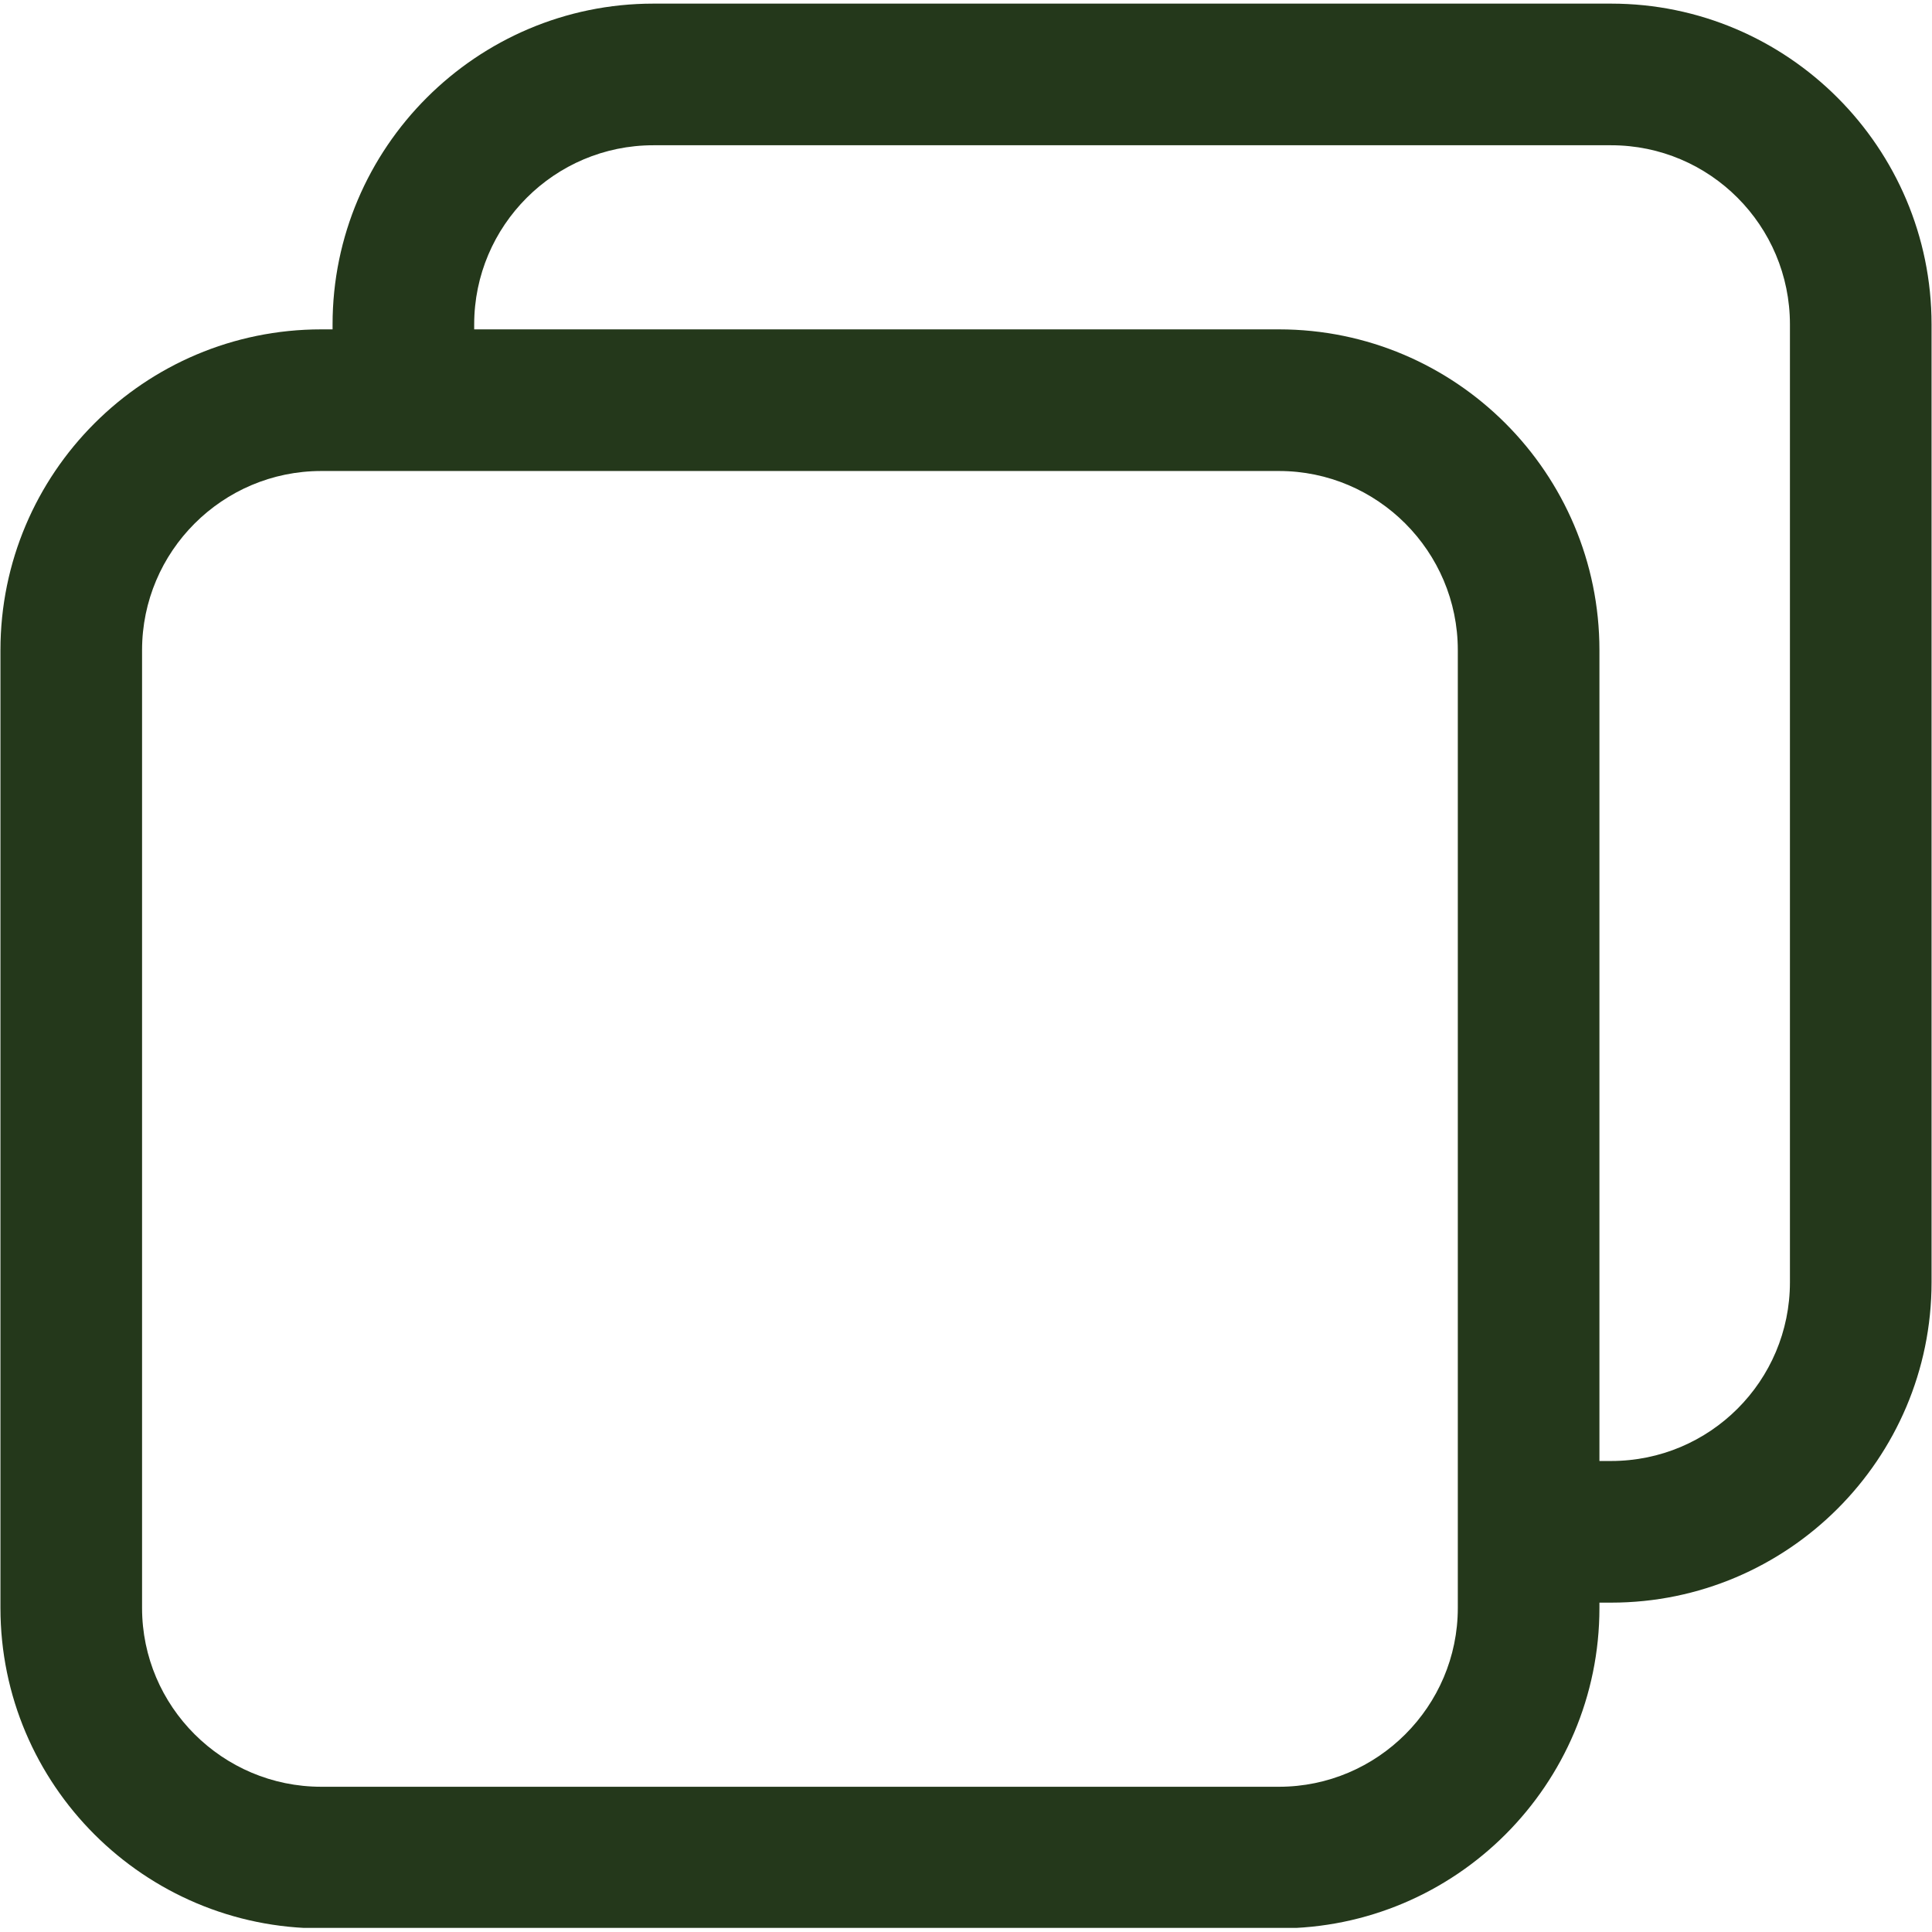 <?xml version='1.0' encoding='UTF-8'?>
<svg xmlns="http://www.w3.org/2000/svg" xmlns:xlink="http://www.w3.org/1999/xlink" zoomAndPan="magnify" viewBox="0 0 375 375" preserveAspectRatio="xMidYMid meet" version="1.0">
  <defs>
    <clipPath id="b2c3a52ba4">
      <path d="M 0 0.703 L 375 0.703 L 375 374.203 L 0 374.203 Z M 0 0.703 " clip-rule="nonzero"/>
    </clipPath>
  </defs>
  <g clip-path="url(#b2c3a52ba4)">
    <path fill="#24381b" d="M 347.426 248.875 C 347.426 268.047 331.895 283.578 312.719 283.578 L 310.449 283.578 L 310.449 126.195 C 310.449 91.836 282.547 63.93 248.254 63.93 L 92.039 63.93 L 92.039 62.969 C 92.039 43.793 107.641 28.195 126.816 28.195 L 312.719 28.195 C 331.895 28.195 347.426 43.793 347.426 62.969 Z M 282.961 312.102 C 282.961 331.207 267.359 346.809 248.254 346.809 L 62.352 346.809 C 43.176 346.809 27.574 331.207 27.574 312.102 L 27.574 126.195 C 27.574 107.023 43.176 91.422 62.352 91.422 L 248.254 91.422 C 267.359 91.422 282.961 107.023 282.961 126.195 Z M 312.719 0.703 L 126.816 0.703 C 92.52 0.703 64.551 28.676 64.551 62.969 L 64.551 63.93 L 62.352 63.93 C 27.988 63.93 0.086 91.836 0.086 126.195 L 0.086 312.102 C 0.086 346.395 27.988 374.297 62.352 374.297 L 248.254 374.297 C 282.547 374.297 310.449 346.395 310.449 312.102 L 310.449 311.07 L 312.719 311.07 C 347.016 311.07 374.914 283.168 374.914 248.875 L 374.914 62.969 C 374.914 28.676 347.016 0.703 312.719 0.703 " fill-opacity="1" fill-rule="nonzero"/>
  </g>
</svg>
